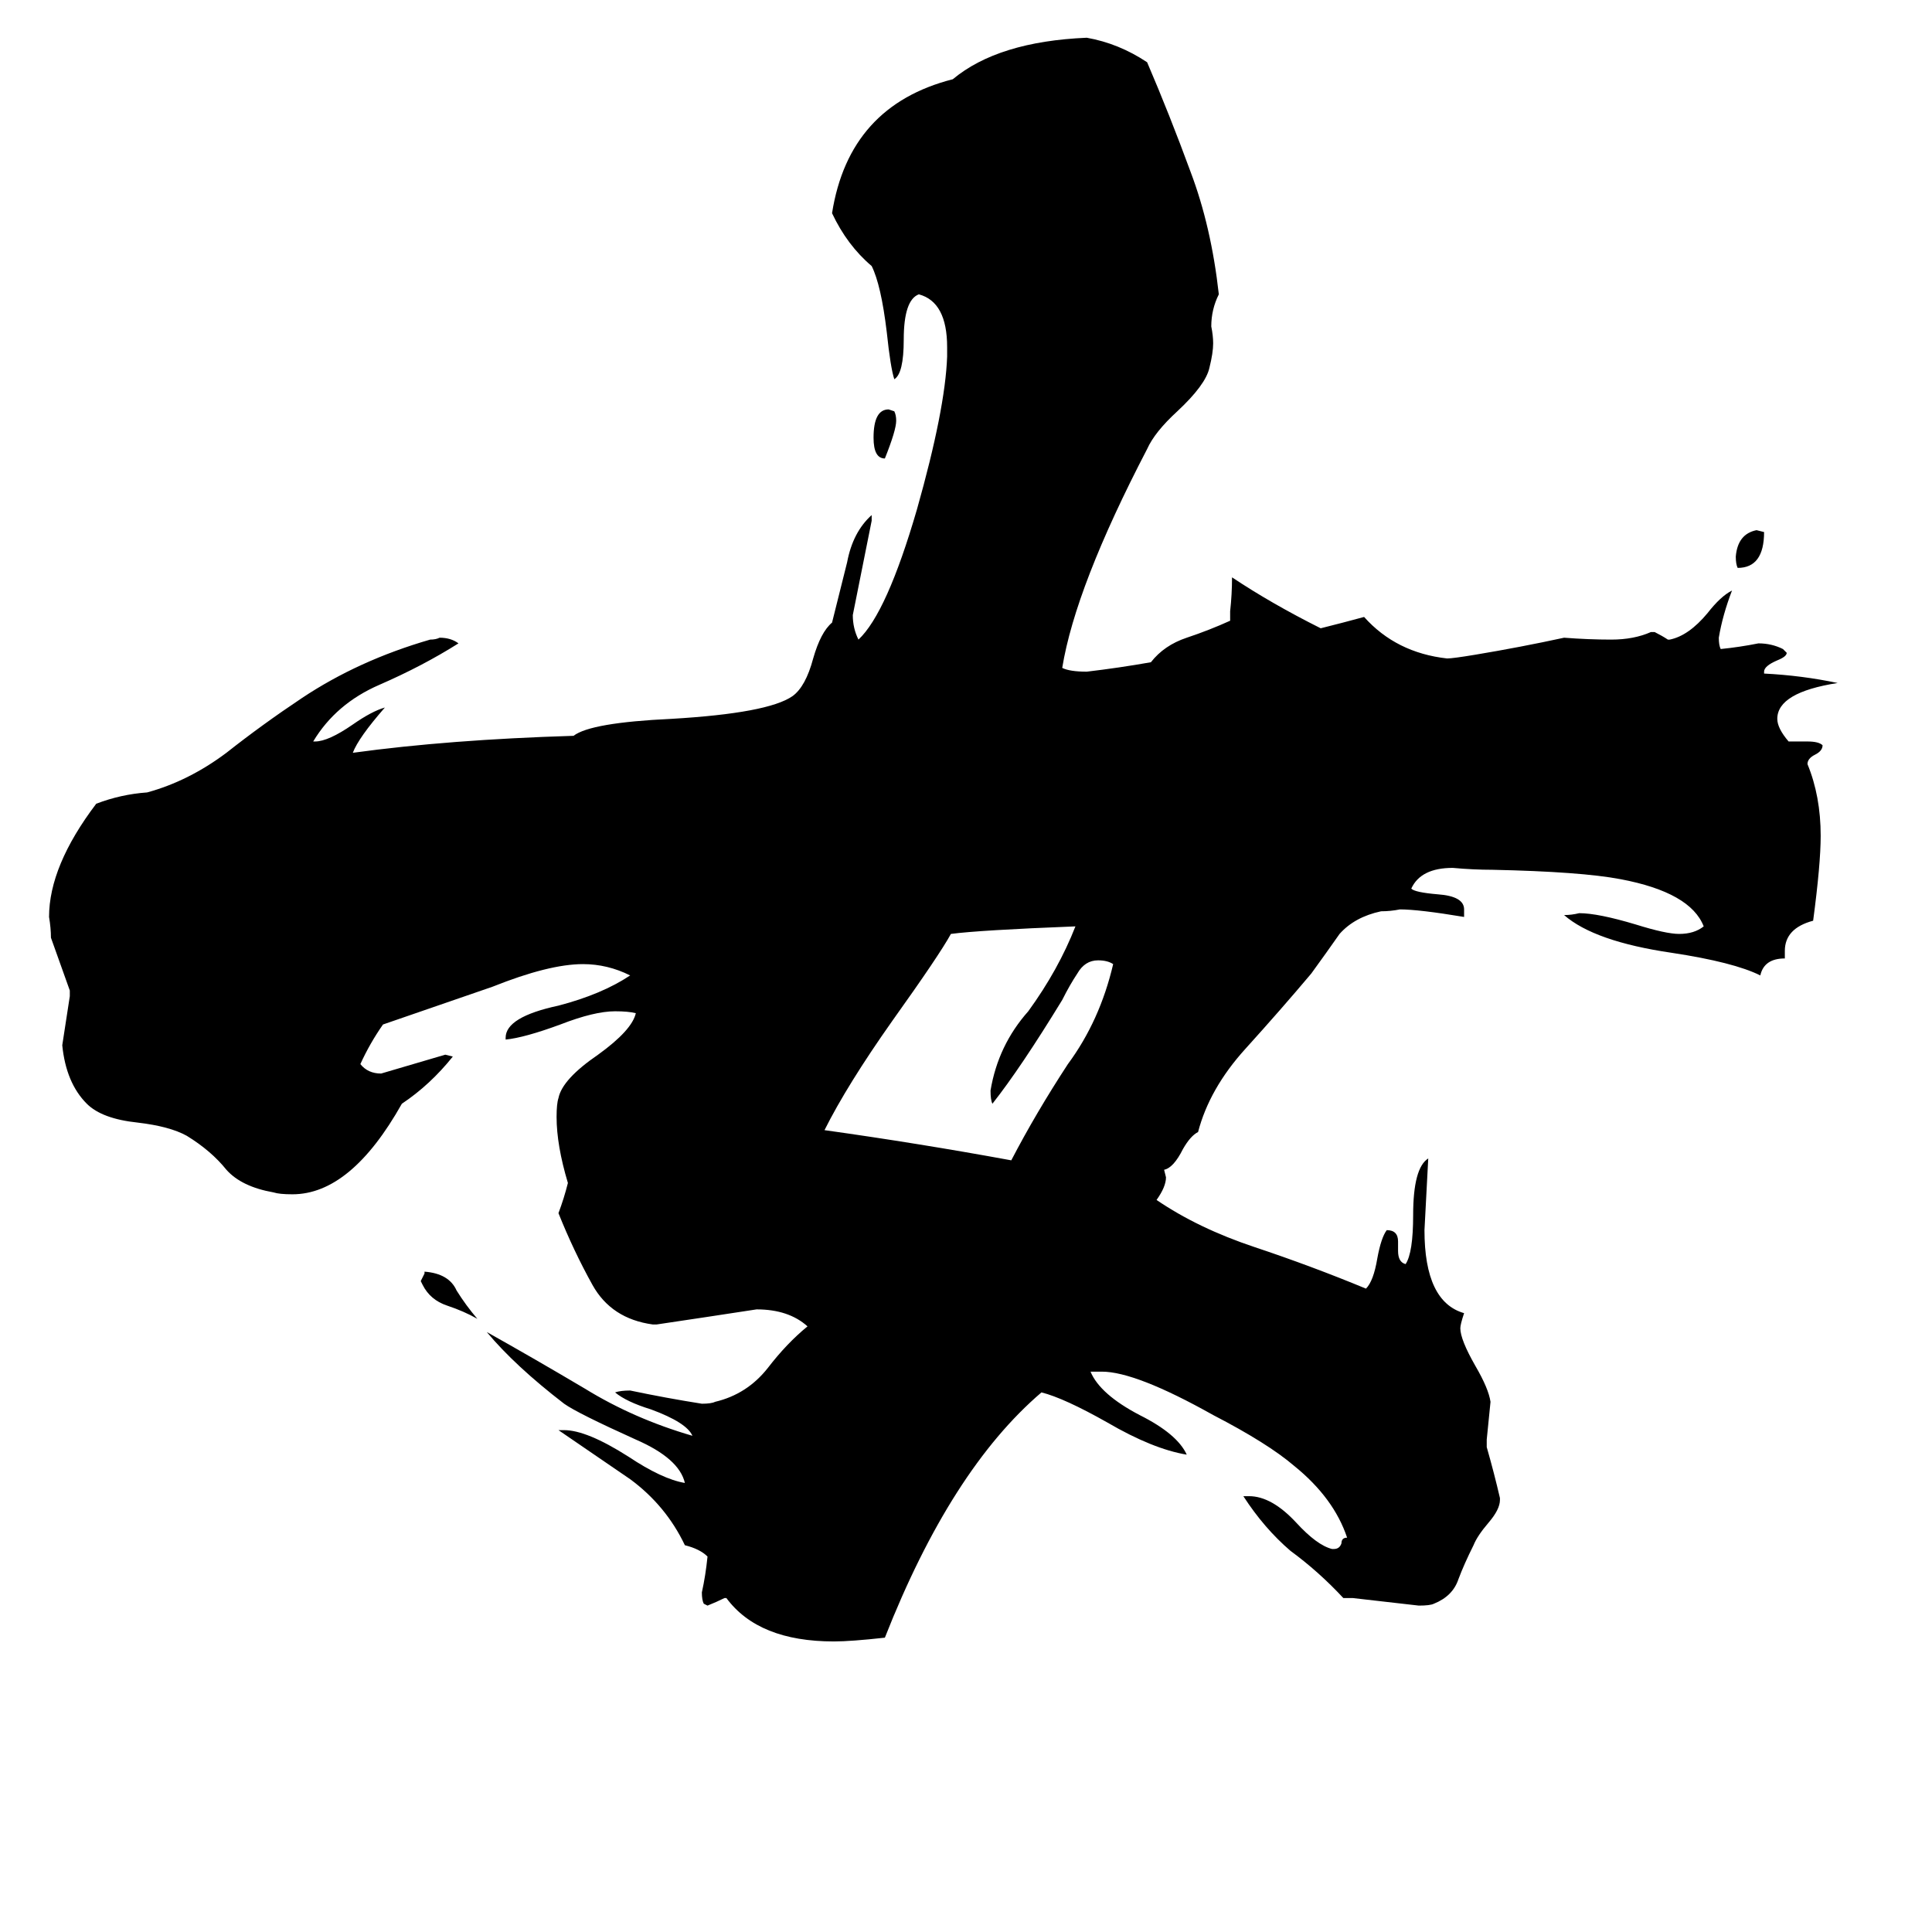 <svg xmlns="http://www.w3.org/2000/svg" viewBox="0 -800 1024 1024">
	<path fill="#000000" d="M935 -518Q935 -499 921 -499Q920 -501 920 -505Q921 -517 931 -519ZM469 -557Q463 -557 463 -568Q463 -583 471 -583L474 -582Q475 -580 475 -577Q475 -572 469 -557ZM225 -125V-126Q238 -125 242 -116Q247 -108 253 -101Q246 -105 237 -108Q228 -111 224 -119L223 -121Q224 -123 225 -125ZM590 -289Q587 -291 582 -291Q575 -291 571 -284Q567 -278 563 -270Q541 -234 526 -215Q525 -217 525 -222Q529 -246 545 -264Q561 -286 570 -309Q519 -307 504 -305Q498 -294 473 -259Q449 -225 437 -201Q487 -194 536 -185Q549 -210 566 -236Q583 -259 590 -289ZM795 -6V-5Q795 0 789 7Q783 14 781 19Q776 29 773 37Q770 46 760 50Q758 51 752 51Q735 49 717 47H712Q699 33 684 22Q670 10 659 -7H662Q674 -7 687 7Q698 19 706 21H707Q710 21 711 18Q711 15 714 15Q707 -6 686 -23Q672 -35 643 -50Q602 -73 584 -73H578Q583 -61 604 -50Q624 -40 629 -29Q611 -32 587 -46Q564 -59 552 -62Q504 -21 469 68Q451 70 442 70Q402 70 385 47H384Q380 49 375 51L373 50Q372 48 372 44Q374 35 375 25Q371 21 363 19Q353 -2 334 -16Q315 -29 296 -42H299Q311 -42 333 -28Q351 -16 363 -14Q360 -27 337 -37Q306 -51 299 -56Q273 -76 258 -94Q283 -80 310 -64Q336 -48 367 -39Q364 -46 345 -53Q332 -57 326 -62Q329 -63 334 -63Q353 -59 372 -56Q377 -56 379 -57Q396 -61 407 -75Q417 -88 428 -97Q418 -106 401 -106Q375 -102 348 -98H346Q324 -101 314 -119Q304 -137 296 -157Q299 -165 301 -173Q295 -193 295 -208Q295 -215 296 -218Q298 -228 317 -241Q335 -254 337 -263Q333 -264 326 -264Q315 -264 297 -257Q278 -250 268 -249V-250Q268 -261 296 -267Q319 -273 334 -283Q322 -289 309 -289Q291 -289 261 -277Q232 -267 203 -257Q196 -247 191 -236Q195 -231 202 -231Q219 -236 236 -241L240 -240Q228 -225 213 -215Q186 -167 155 -167Q148 -167 145 -168Q128 -171 120 -180Q112 -190 99 -198Q90 -203 73 -205Q54 -207 46 -215Q35 -226 33 -246Q35 -259 37 -272V-275Q32 -289 27 -303Q27 -308 26 -314Q26 -341 51 -374Q64 -379 78 -380Q100 -386 120 -401Q139 -416 160 -430Q190 -450 228 -461Q231 -461 233 -462Q239 -462 243 -459Q224 -447 201 -437Q178 -427 166 -407H167Q174 -407 187 -416Q197 -423 204 -425Q190 -409 187 -401Q238 -408 304 -410Q313 -417 356 -419Q407 -422 420 -431Q427 -436 431 -451Q435 -465 441 -470Q445 -486 449 -502Q452 -518 462 -527V-524Q457 -499 452 -474Q452 -467 455 -461Q470 -475 486 -530Q501 -583 502 -611V-616Q502 -640 487 -644Q479 -641 479 -620Q479 -602 474 -599Q472 -605 470 -624Q467 -649 462 -659Q449 -670 441 -687Q450 -744 505 -758Q529 -778 576 -780Q593 -777 608 -767Q620 -739 631 -709Q642 -680 646 -644Q642 -636 642 -627Q643 -622 643 -618Q643 -613 641 -605Q639 -596 624 -582Q612 -571 608 -562Q570 -489 563 -446Q567 -444 576 -444Q593 -446 610 -449Q617 -458 629 -462Q641 -466 652 -471V-476Q653 -485 653 -494Q674 -480 700 -467Q712 -470 723 -473Q740 -454 767 -451Q770 -451 782 -453Q806 -457 829 -462Q842 -461 854 -461Q866 -461 875 -465H877Q881 -463 884 -461H885Q895 -463 905 -475Q912 -484 918 -487Q913 -474 911 -462Q911 -458 912 -456Q922 -457 932 -459Q939 -459 945 -456L947 -454Q947 -452 942 -450Q935 -447 935 -444V-443Q955 -442 974 -438Q942 -433 942 -419Q942 -414 948 -407H958Q964 -407 966 -405Q966 -402 962 -400Q958 -398 958 -395Q965 -378 965 -357Q965 -342 961 -312Q946 -308 946 -296V-292Q935 -292 933 -283Q919 -290 886 -295Q845 -301 829 -315Q833 -315 837 -316Q847 -316 867 -310Q883 -305 890 -305Q898 -305 903 -309Q896 -327 859 -334Q838 -338 791 -339Q781 -339 770 -340Q753 -340 748 -329Q750 -327 762 -326Q776 -325 776 -318V-314Q752 -318 742 -318Q737 -317 732 -317Q718 -314 710 -305Q703 -295 695 -284Q679 -265 660 -244Q641 -223 635 -200Q631 -198 627 -191Q622 -181 617 -180L618 -176Q618 -171 613 -164Q635 -149 665 -139Q695 -129 724 -117Q728 -121 730 -133Q732 -144 735 -148Q741 -148 741 -142V-137Q741 -131 745 -130Q749 -136 749 -156Q749 -181 757 -186Q756 -167 755 -148Q755 -110 776 -104Q774 -98 774 -96Q774 -90 782 -76Q789 -64 790 -57Q789 -47 788 -37V-33Q792 -19 795 -6Z"/>
</svg>